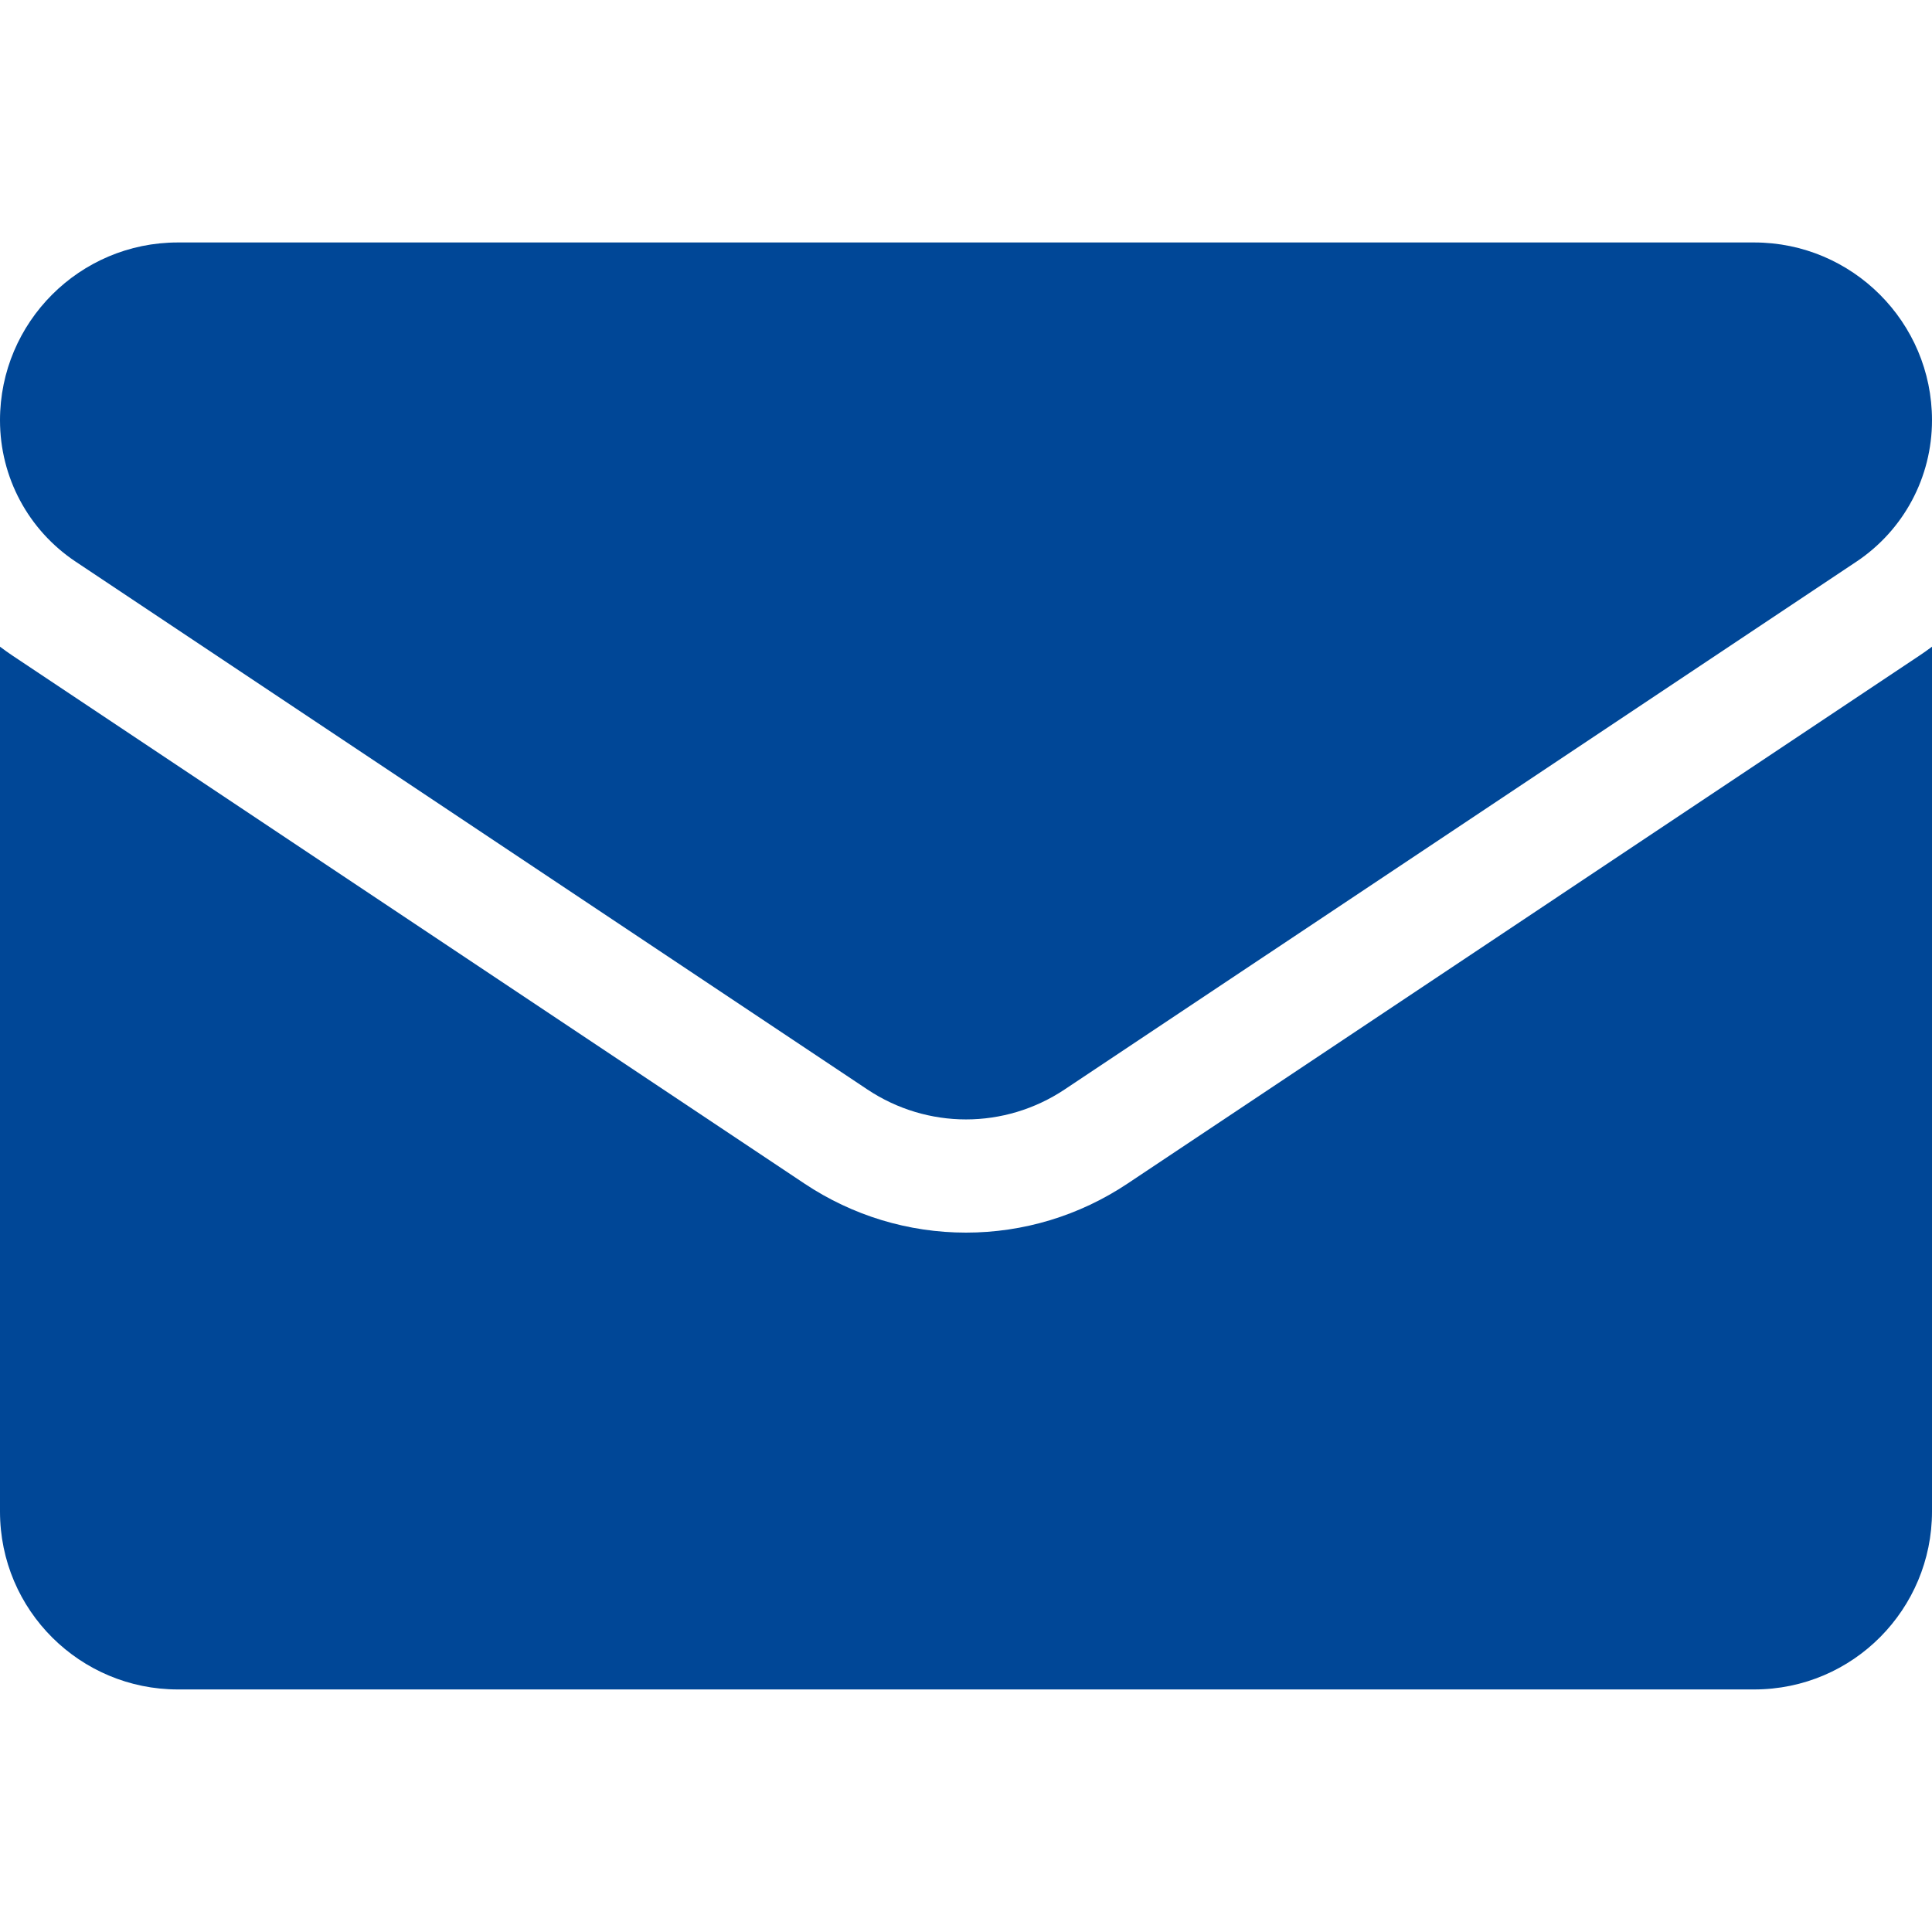 <svg width="22" height="22" viewBox="0 0 22 22" fill="none" xmlns="http://www.w3.org/2000/svg">
<path d="M12.839 13.478C12.291 13.843 11.655 14.036 11 14.036C10.345 14.036 9.709 13.843 9.161 13.478L0.146 7.468C0.096 7.435 0.048 7.4 0 7.364V17.212C0 18.341 0.916 19.238 2.025 19.238H19.975C21.104 19.238 22 18.321 22 17.212V7.364C21.952 7.4 21.903 7.435 21.853 7.468L12.839 13.478Z" fill="#004797"/>
<path d="M0.862 6.396L9.877 12.406C10.218 12.633 10.609 12.747 11 12.747C11.391 12.747 11.782 12.633 12.123 12.406L21.139 6.396C21.678 6.036 22 5.435 22 4.785C22 3.669 21.092 2.761 19.975 2.761H2.025C0.908 2.761 0 3.669 0 4.786C0 5.435 0.322 6.036 0.862 6.396Z" fill="#004797"/>
</svg>
